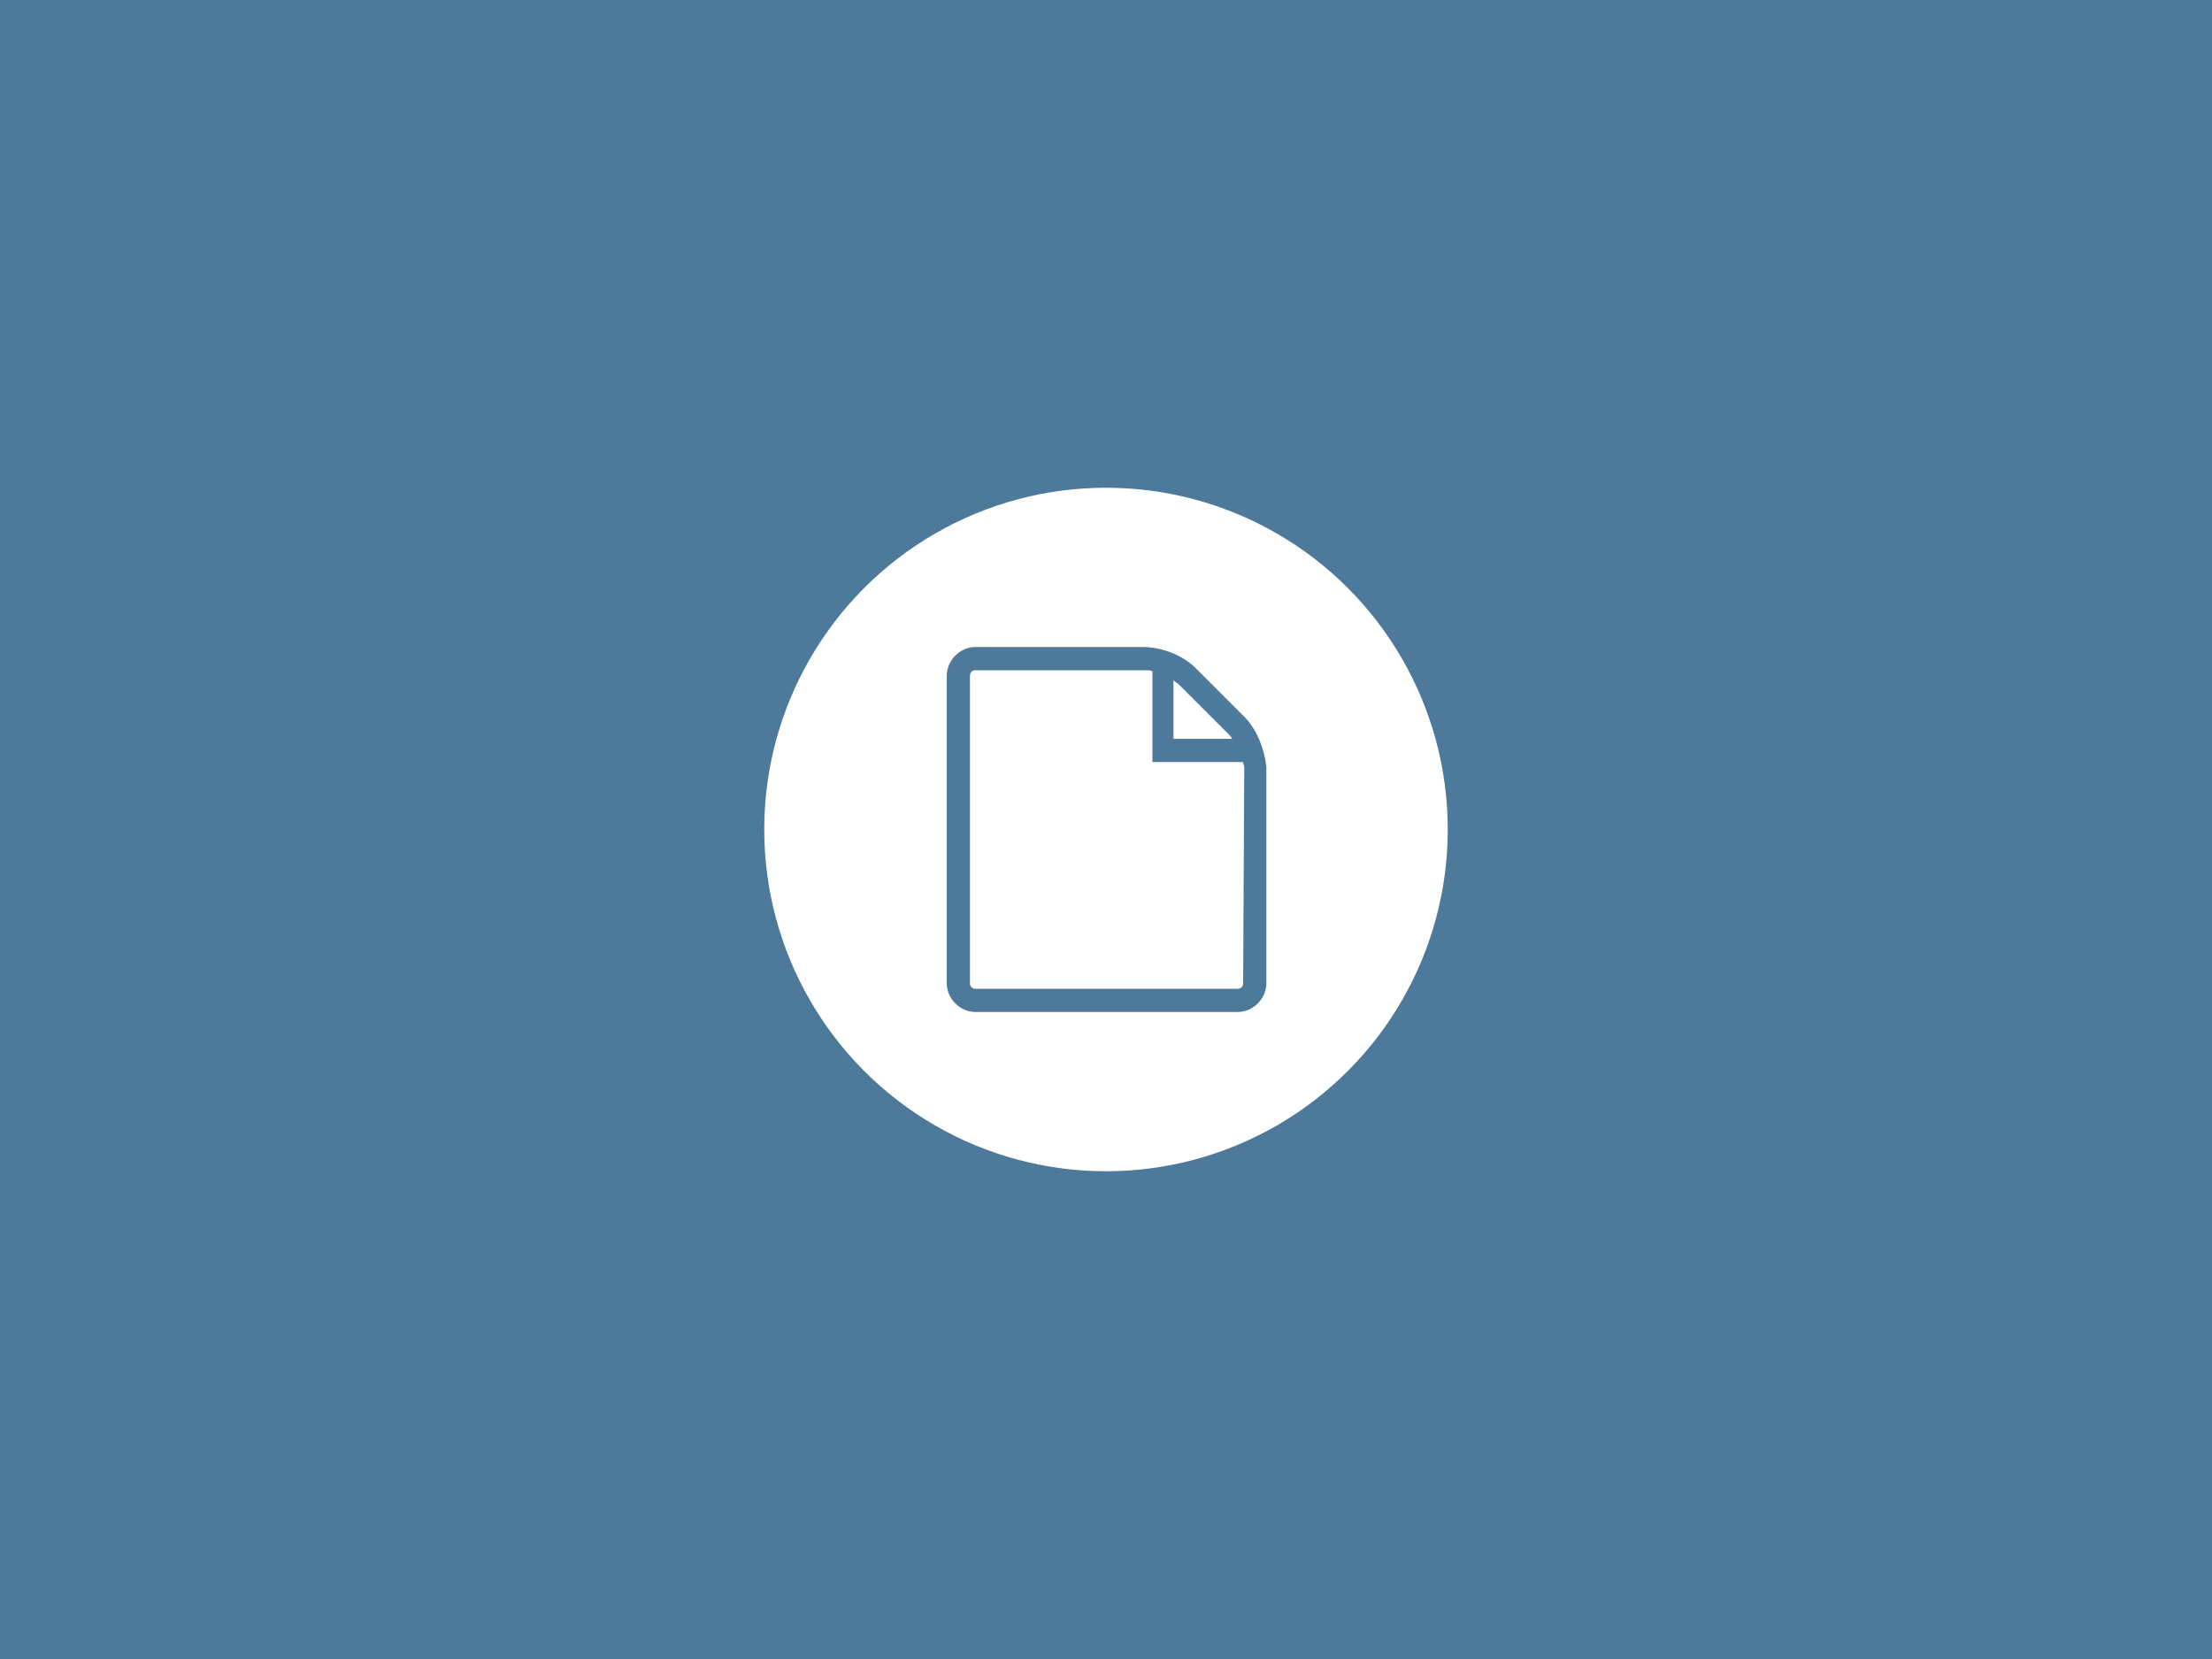 <?xml version="1.0" encoding="utf-8"?>
<!-- Generator: Adobe Illustrator 21.0.0, SVG Export Plug-In . SVG Version: 6.00 Build 0)  -->
<svg version="1.1" id="Ebene_1" xmlns="http://www.w3.org/2000/svg" xmlns:xlink="http://www.w3.org/1999/xlink" x="0px" y="0px"
	 viewBox="0 0 200 150" style="enable-background:new 0 0 200 150;" xml:space="preserve">
<style type="text/css">
	.st0{fill:#4D799A;}
	.st1{fill:#FFFFFF;}
</style>
<title>_ksnapshot-all</title>
<rect y="0" class="st0" width="200" height="150"/>
<circle class="st1" cx="100" cy="75" r="30.9"/>
<path class="st0" d="M112.6,64.9l-4.6-4.6c-1.2-1.1-2.8-1.7-4.4-1.8H88.2c-1.4,0-2.6,1.2-2.6,2.6v0v27.8c0,1.4,1.2,2.6,2.6,2.6h23.7
	c1.4,0,2.6-1.2,2.6-2.6l0,0V69.3C114.3,67.7,113.7,66.1,112.6,64.9z M111.1,66.4c0.1,0.1,0.2,0.2,0.3,0.4h-5.3v-5.3
	c0.1,0.1,0.2,0.2,0.4,0.3L111.1,66.4z M112.4,88.9c0,0.3-0.2,0.5-0.5,0.5l0,0H88.2c-0.3,0-0.5-0.2-0.5-0.5V61.1
	c0-0.3,0.2-0.5,0.5-0.5h15.5c0.2,0,0.3,0,0.5,0.1v8.2h8.2c0,0.2,0.1,0.3,0.1,0.5L112.4,88.9L112.4,88.9z"/>
</svg>
